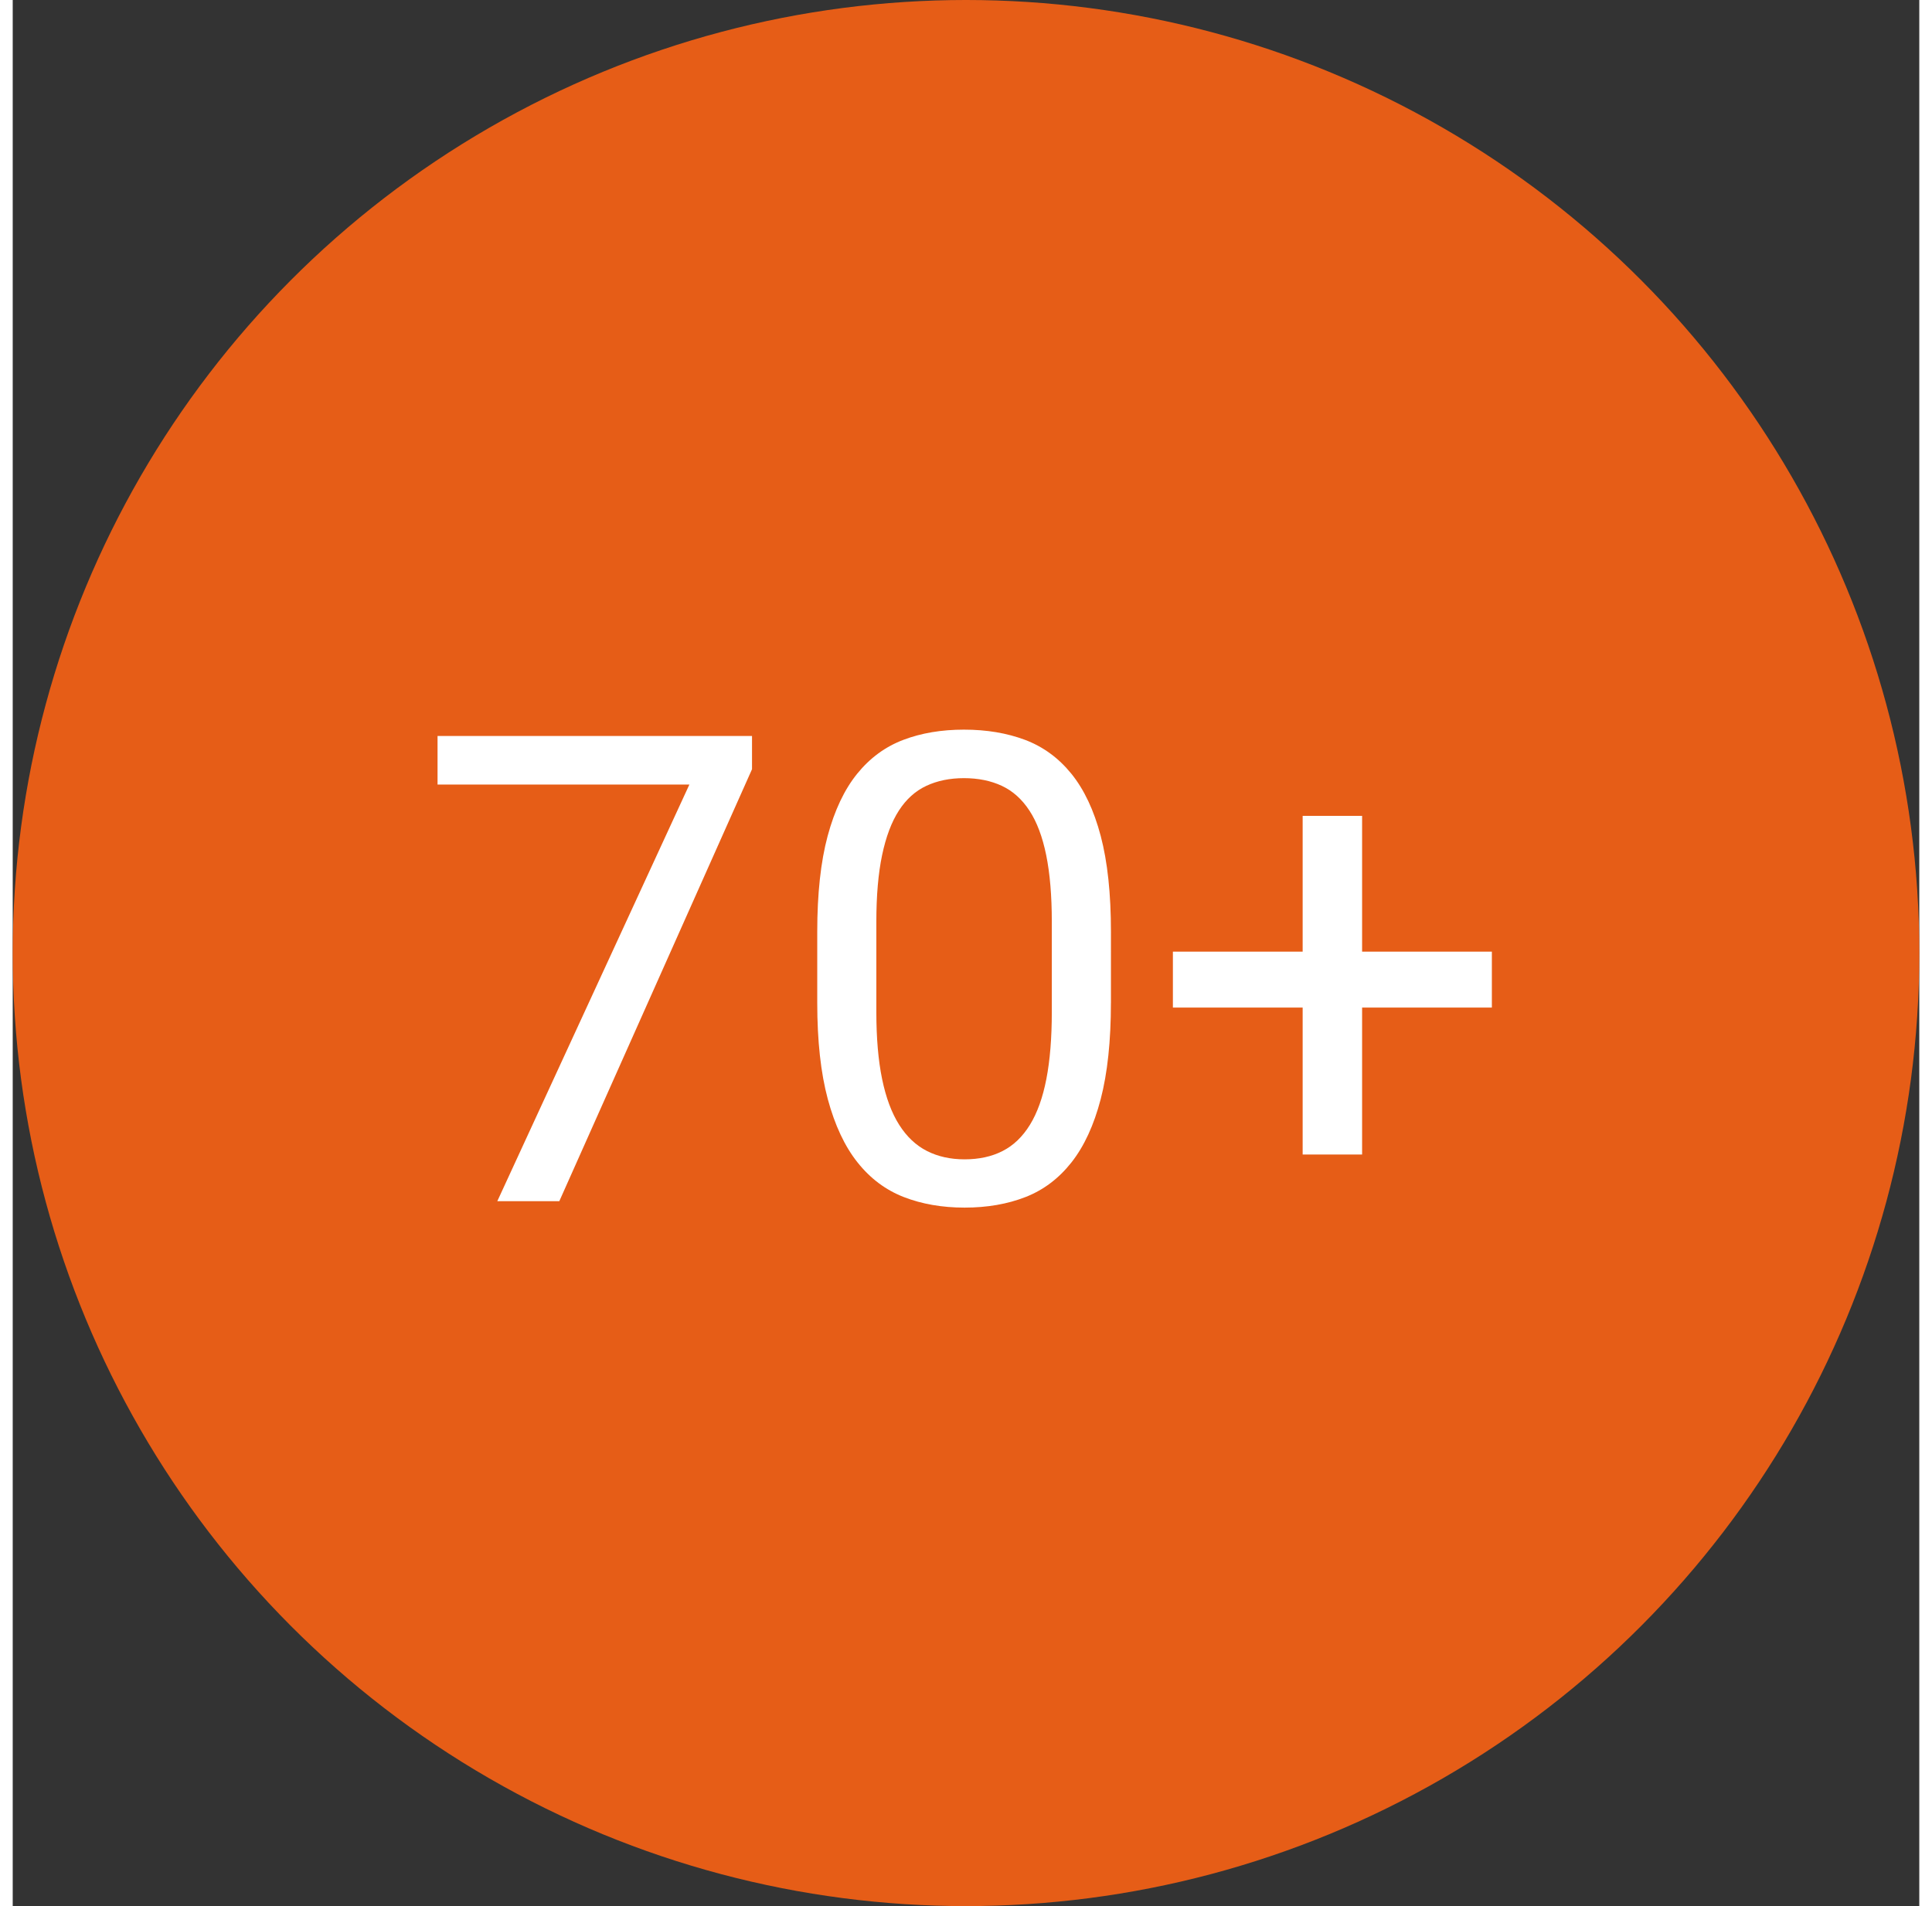<?xml version="1.0" encoding="utf-8"?>
<!-- Generator: Adobe Illustrator 16.0.0, SVG Export Plug-In . SVG Version: 6.00 Build 0)  -->
<!DOCTYPE svg PUBLIC "-//W3C//DTD SVG 1.0//EN" "http://www.w3.org/TR/2001/REC-SVG-20010904/DTD/svg10.dtd">
<svg version="1.0" id="Слой_1" xmlns="http://www.w3.org/2000/svg" xmlns:xlink="http://www.w3.org/1999/xlink" x="0px" y="0px"
	 width="75.999px" height="75.001px" viewBox="0 0 66.999 67.001" enable-background="new 0 0 66.999 67.001" xml:space="preserve">
<rect x="0" y="0" width="66.999" height="67.001" fill="#333333" stroke="none"/>
<circle fill="#E65D17" cx="33.5" cy="33.5" r="33.5"/>
<path fill="#FFFFFF" d="M25.98,27.038l-6.772,15.184h-2.179l6.75-14.645h-8.85V25.87H25.98V27.038z M38.592,35.248
	c0,1.34-0.12,2.469-0.359,3.387c-0.239,0.916-0.582,1.658-1.027,2.223c-0.445,0.565-0.984,0.972-1.617,1.219
	s-1.346,0.371-2.14,0.371c-0.786,0-1.498-0.124-2.134-0.371s-1.179-0.653-1.628-1.219c-0.449-0.564-0.797-1.307-1.044-2.223
	c-0.247-0.918-0.371-2.046-0.371-3.387v-2.493c0-1.34,0.122-2.463,0.365-3.369c0.244-0.906,0.59-1.636,1.039-2.19
	s0.99-0.951,1.623-1.19c0.632-0.24,1.342-0.359,2.128-0.359c0.794,0,1.509,0.12,2.146,0.359c0.636,0.24,1.179,0.636,1.628,1.19
	s0.794,1.284,1.033,2.19s0.359,2.029,0.359,3.369V35.248z M36.515,32.406c0-0.921-0.066-1.703-0.197-2.347s-0.327-1.166-0.59-1.567
	c-0.262-0.4-0.585-0.69-0.971-0.87s-0.829-0.27-1.331-0.27c-0.494,0-0.934,0.09-1.319,0.27c-0.386,0.18-0.708,0.47-0.966,0.87
	c-0.259,0.401-0.455,0.923-0.59,1.567s-0.202,1.426-0.202,2.347v3.167c0,0.914,0.067,1.698,0.202,2.353
	c0.135,0.656,0.335,1.193,0.601,1.612c0.266,0.419,0.592,0.726,0.978,0.921c0.385,0.195,0.825,0.292,1.319,0.292
	c0.509,0,0.955-0.097,1.336-0.292c0.383-0.195,0.702-0.502,0.961-0.921c0.258-0.419,0.451-0.956,0.578-1.612
	c0.127-0.655,0.191-1.439,0.191-2.353V32.406z M47.419,33.451h4.56v1.965h-4.56v5.166H45.33v-5.166h-4.56v-1.965h4.56v-4.773h2.089
	V33.451z"/>
</svg>
